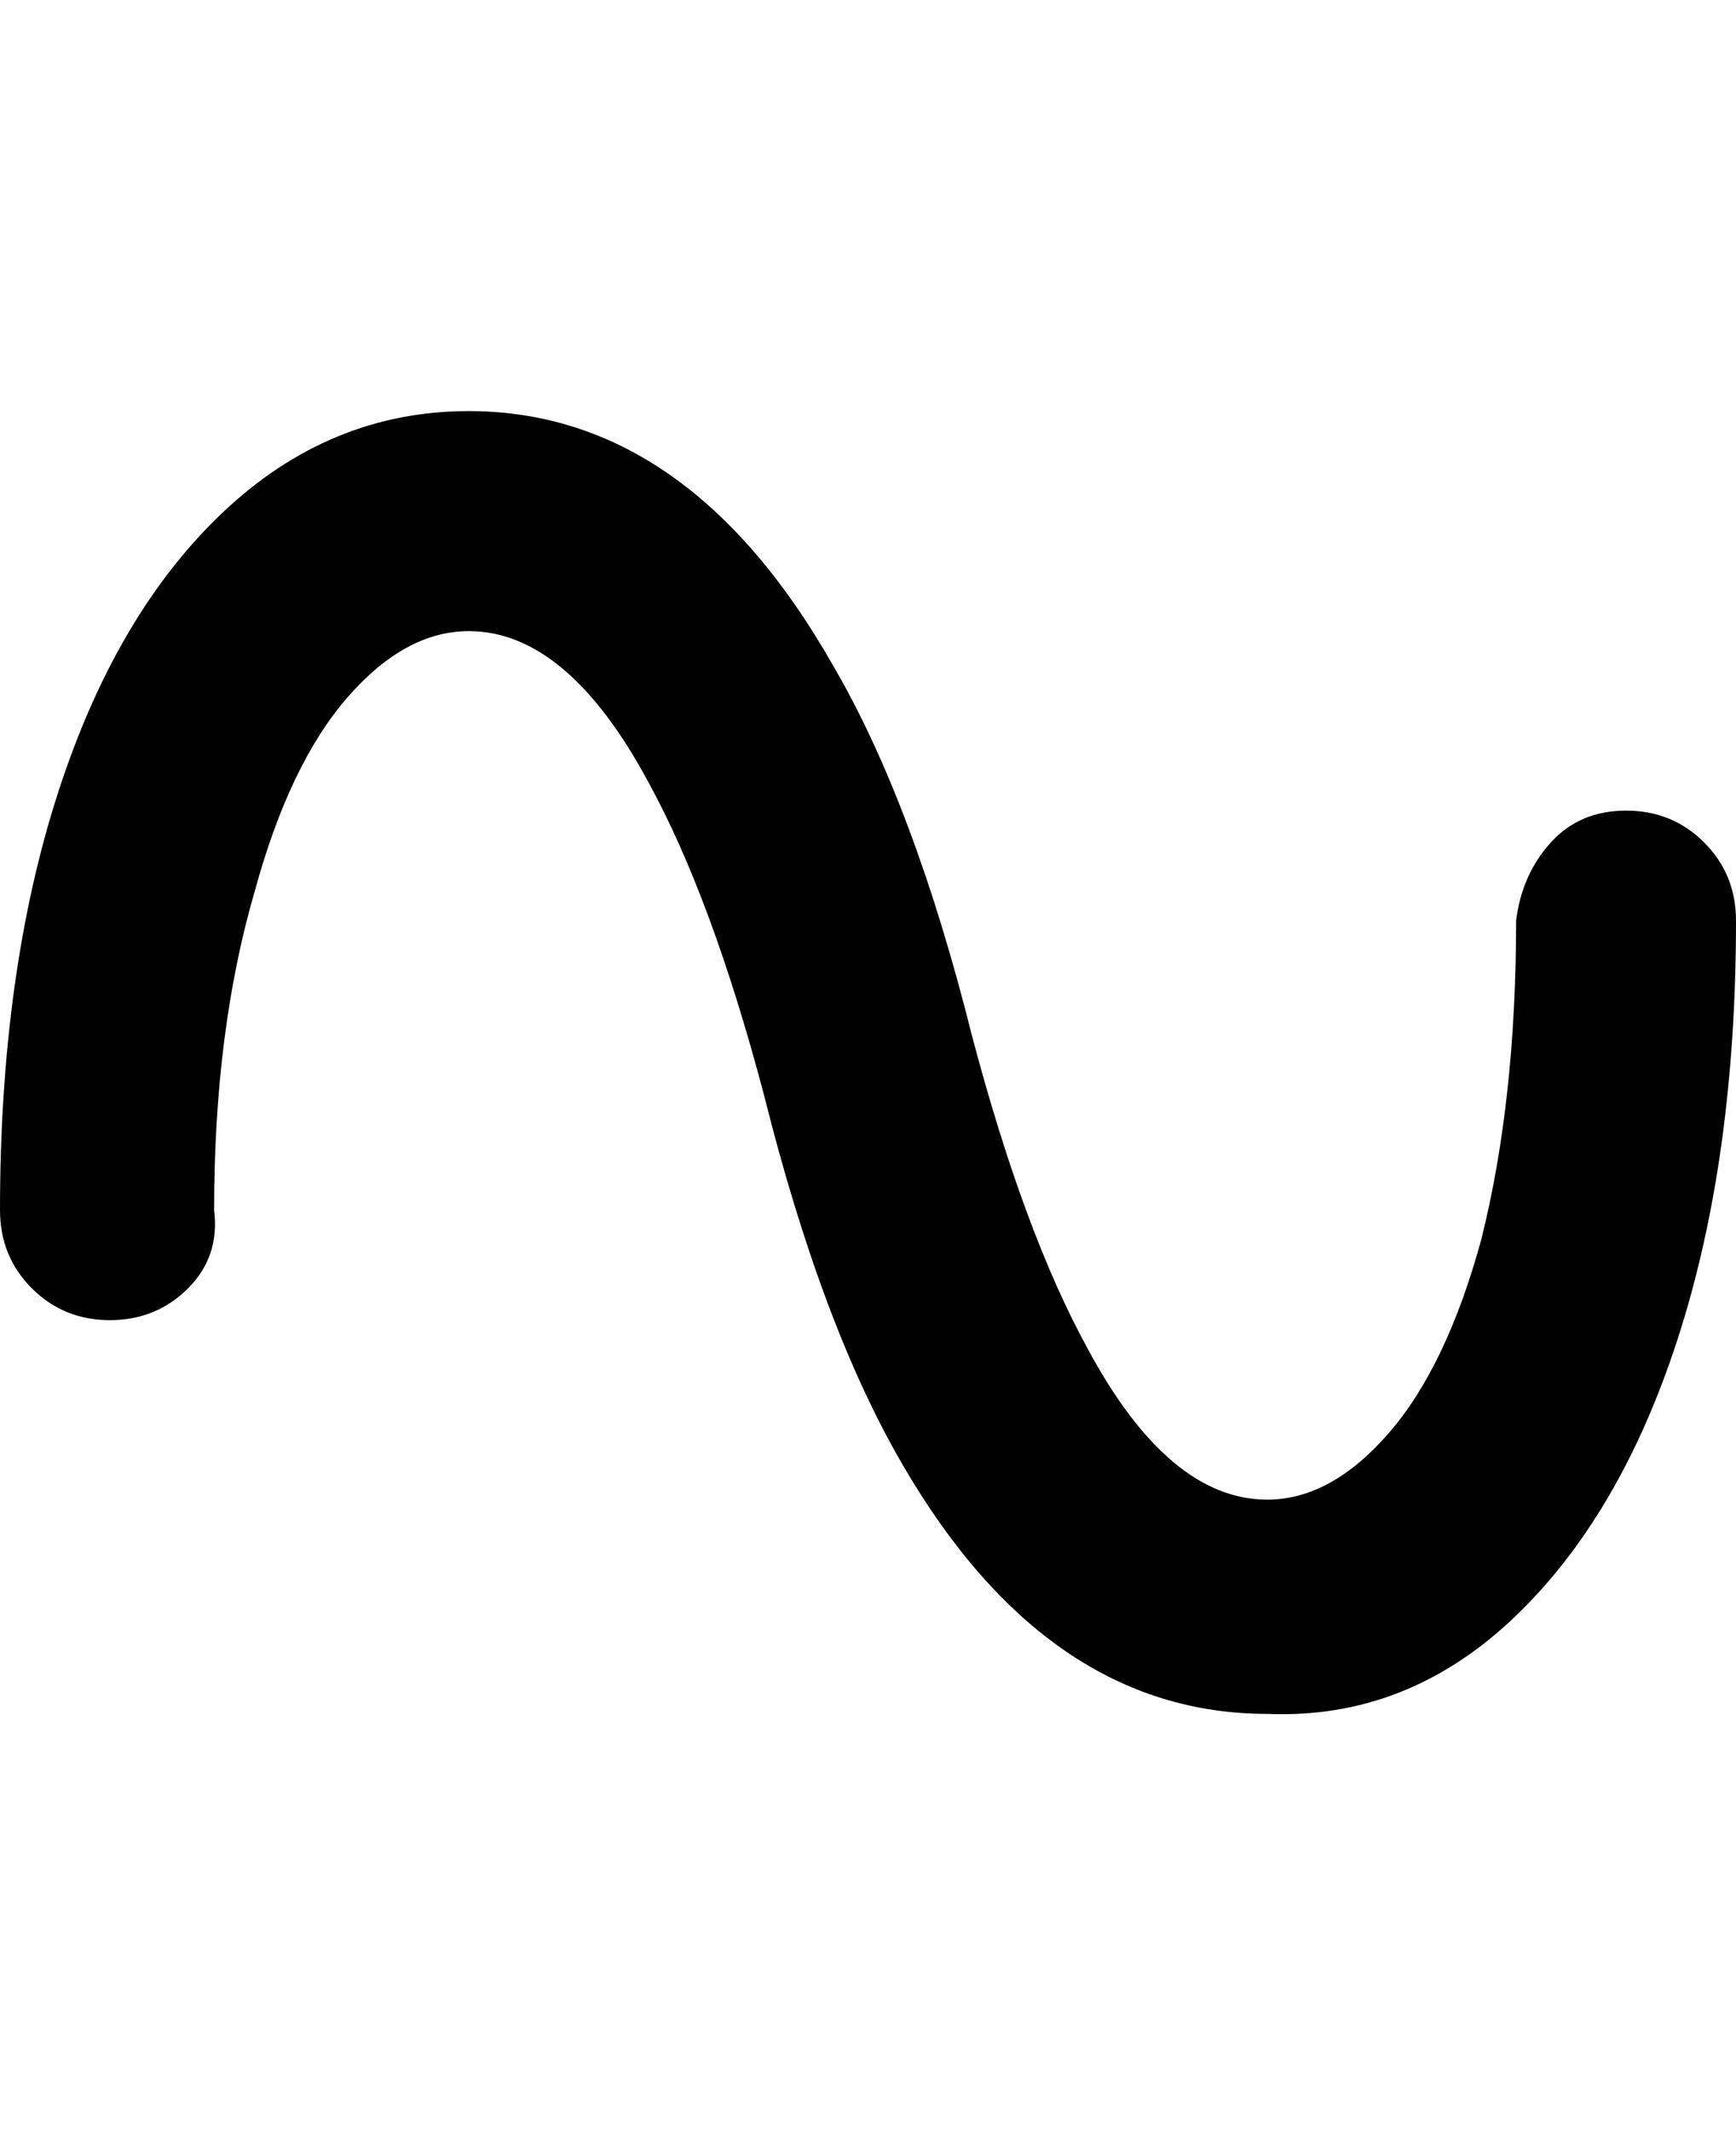 <svg viewBox="0 0 300 368" xmlns="http://www.w3.org/2000/svg"><path d="M219 296q-38 0-63-43-14-24-24-64-9-34-20-54-14-26-31-26-11 0-21 11.5T44 154q-7 24-7 55 1 8-4.5 13.5T19 228q-8 0-13.5-5.5T0 209q0-41 10-72t28.5-48.5Q57 71 81 71q38 0 63 44 14 24 24 64 9 34 20 54 14 26 31 26 11 0 21-11.5t16-33.5q6-24 6-55 1-8 6-13.5t13-5.5q8 0 13.5 5.5T300 159q0 41-10 72t-28.5 48.5Q243 297 219 296z"/></svg>